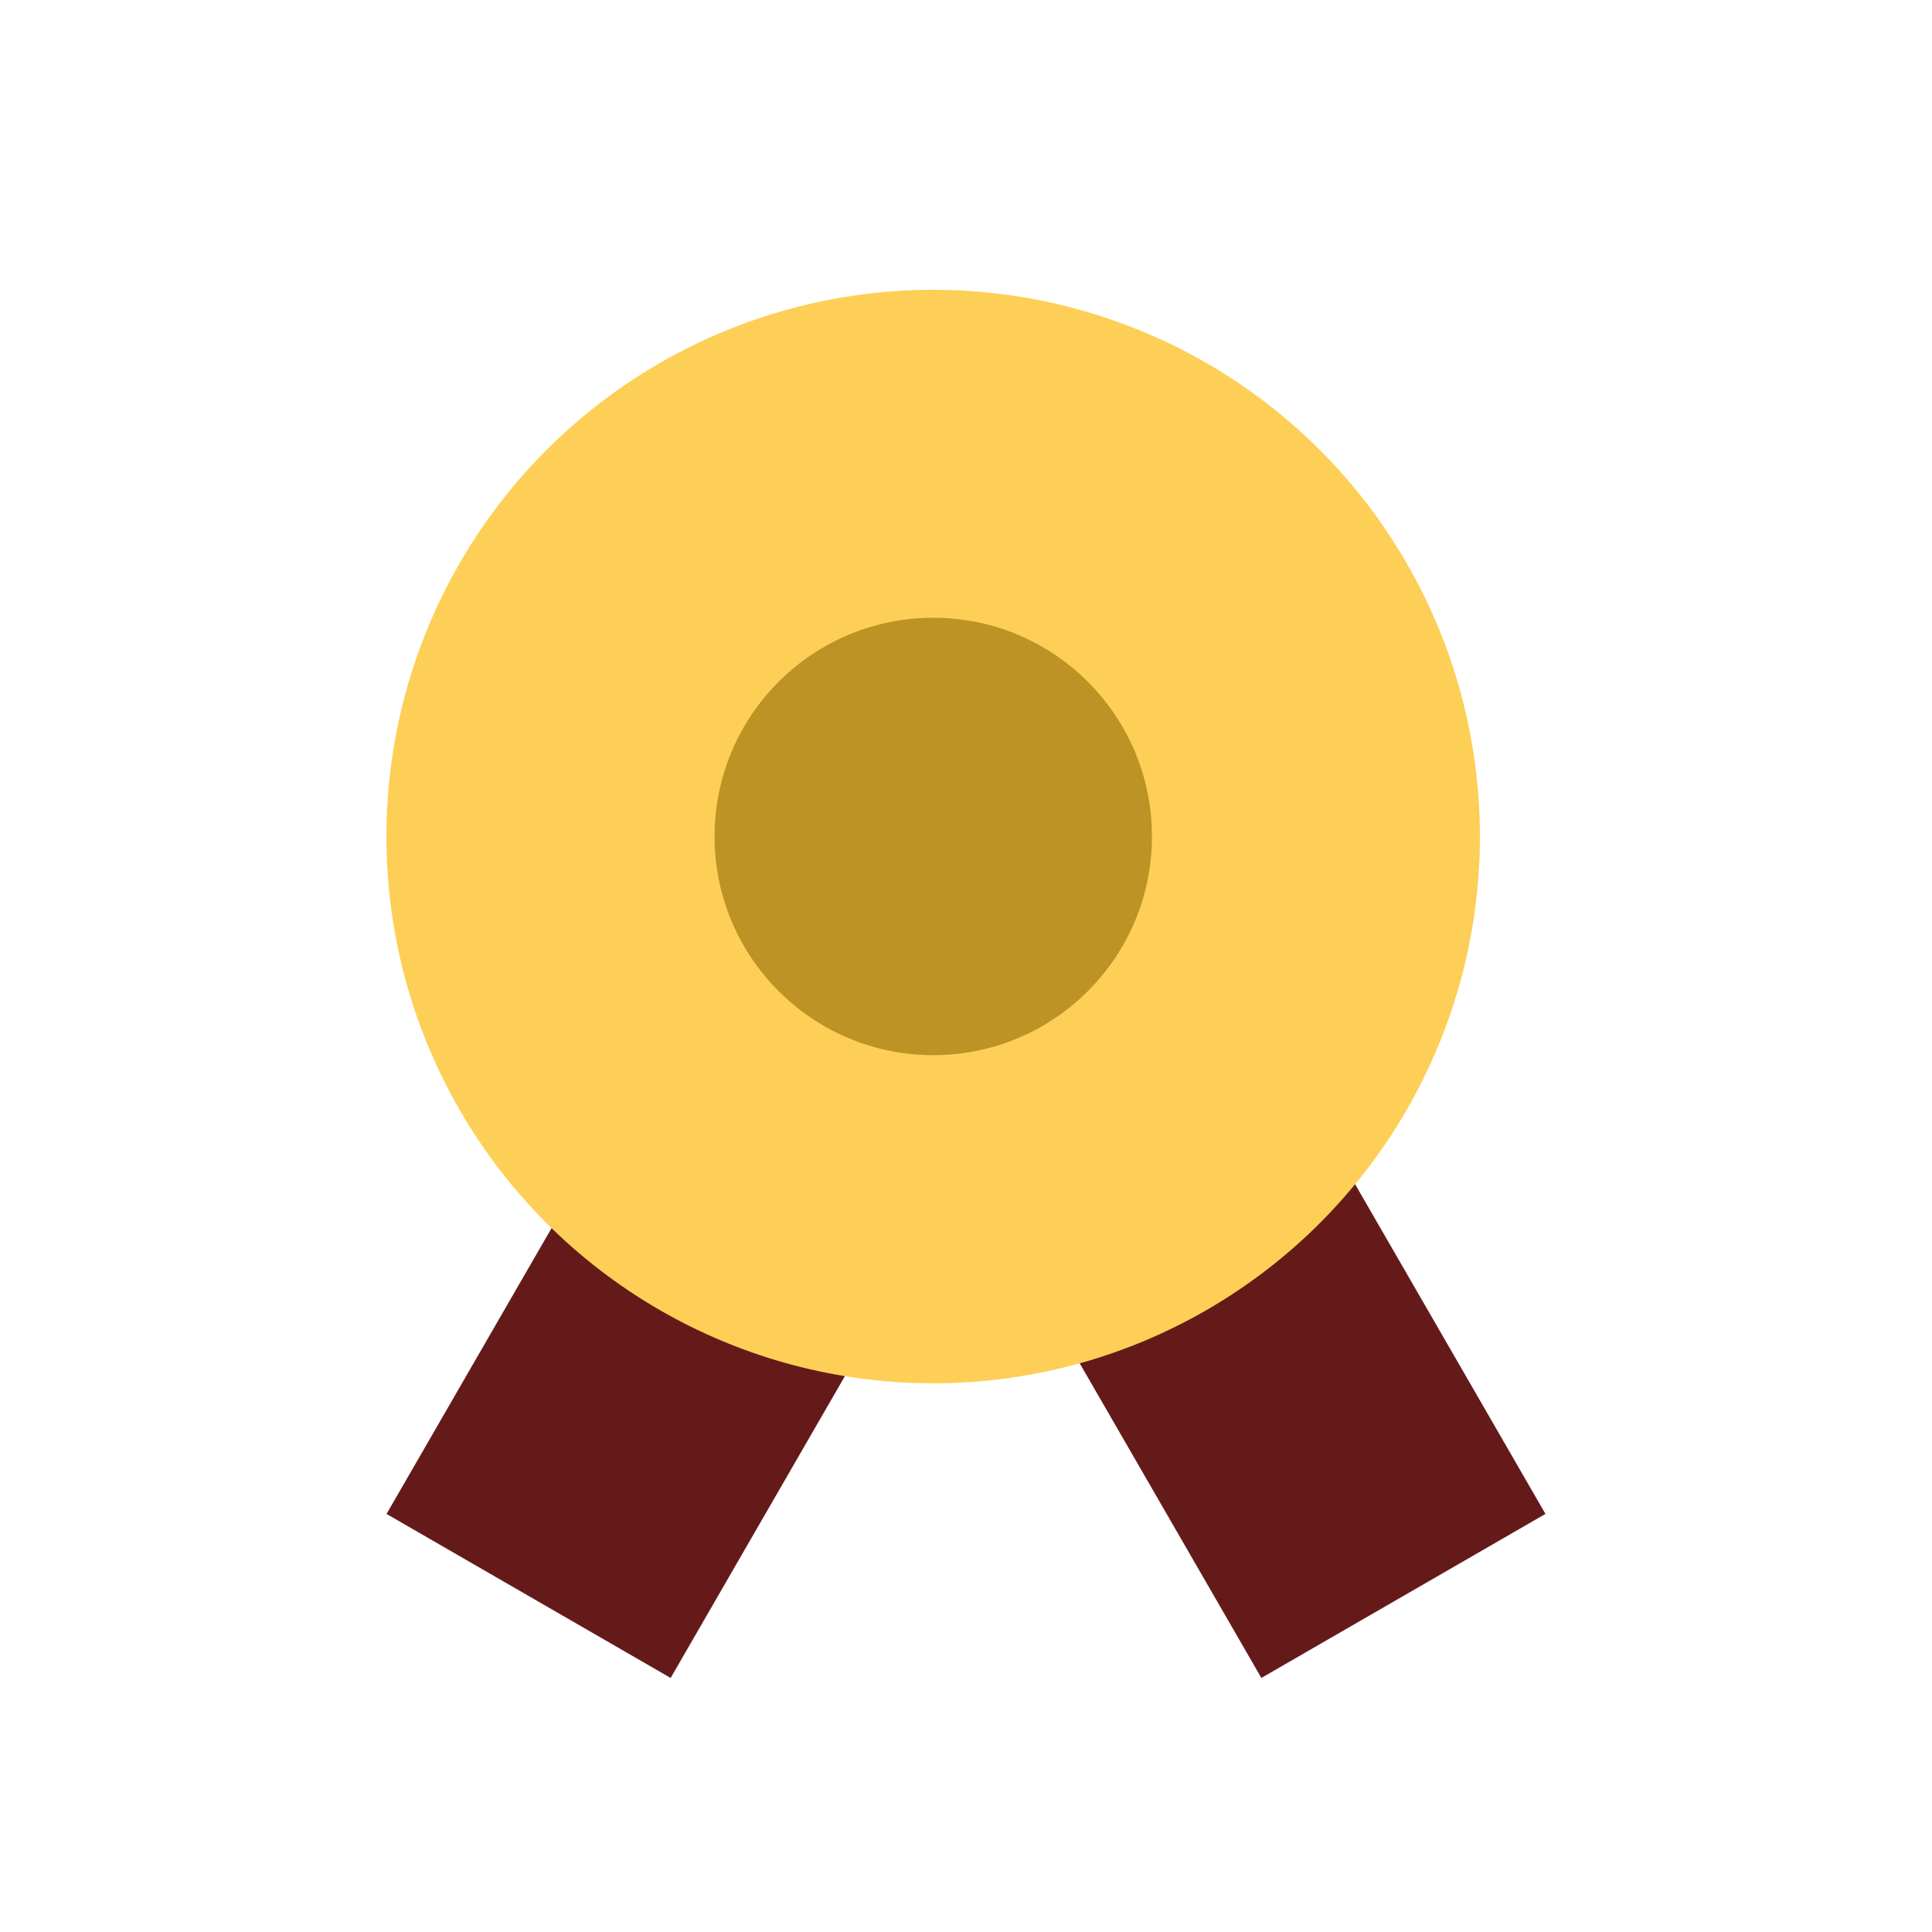 <svg width="20" height="20" viewBox="0 0 20 20" fill="none" xmlns="http://www.w3.org/2000/svg">
<rect x="7.397" y="9.791" width="3.396" height="6.791" transform="rotate(30 7.397 9.791)" fill="#651A1A"/>
<rect width="3.396" height="6.791" transform="matrix(-0.866 0.5 0.5 0.866 12.603 9.791)" fill="#651A1A"/>
<circle cx="9.66" cy="8.66" r="5.66" fill="#FECF56"/>
<circle cx="9.661" cy="8.659" r="2.264" fill="#BE9325"/>
</svg>
